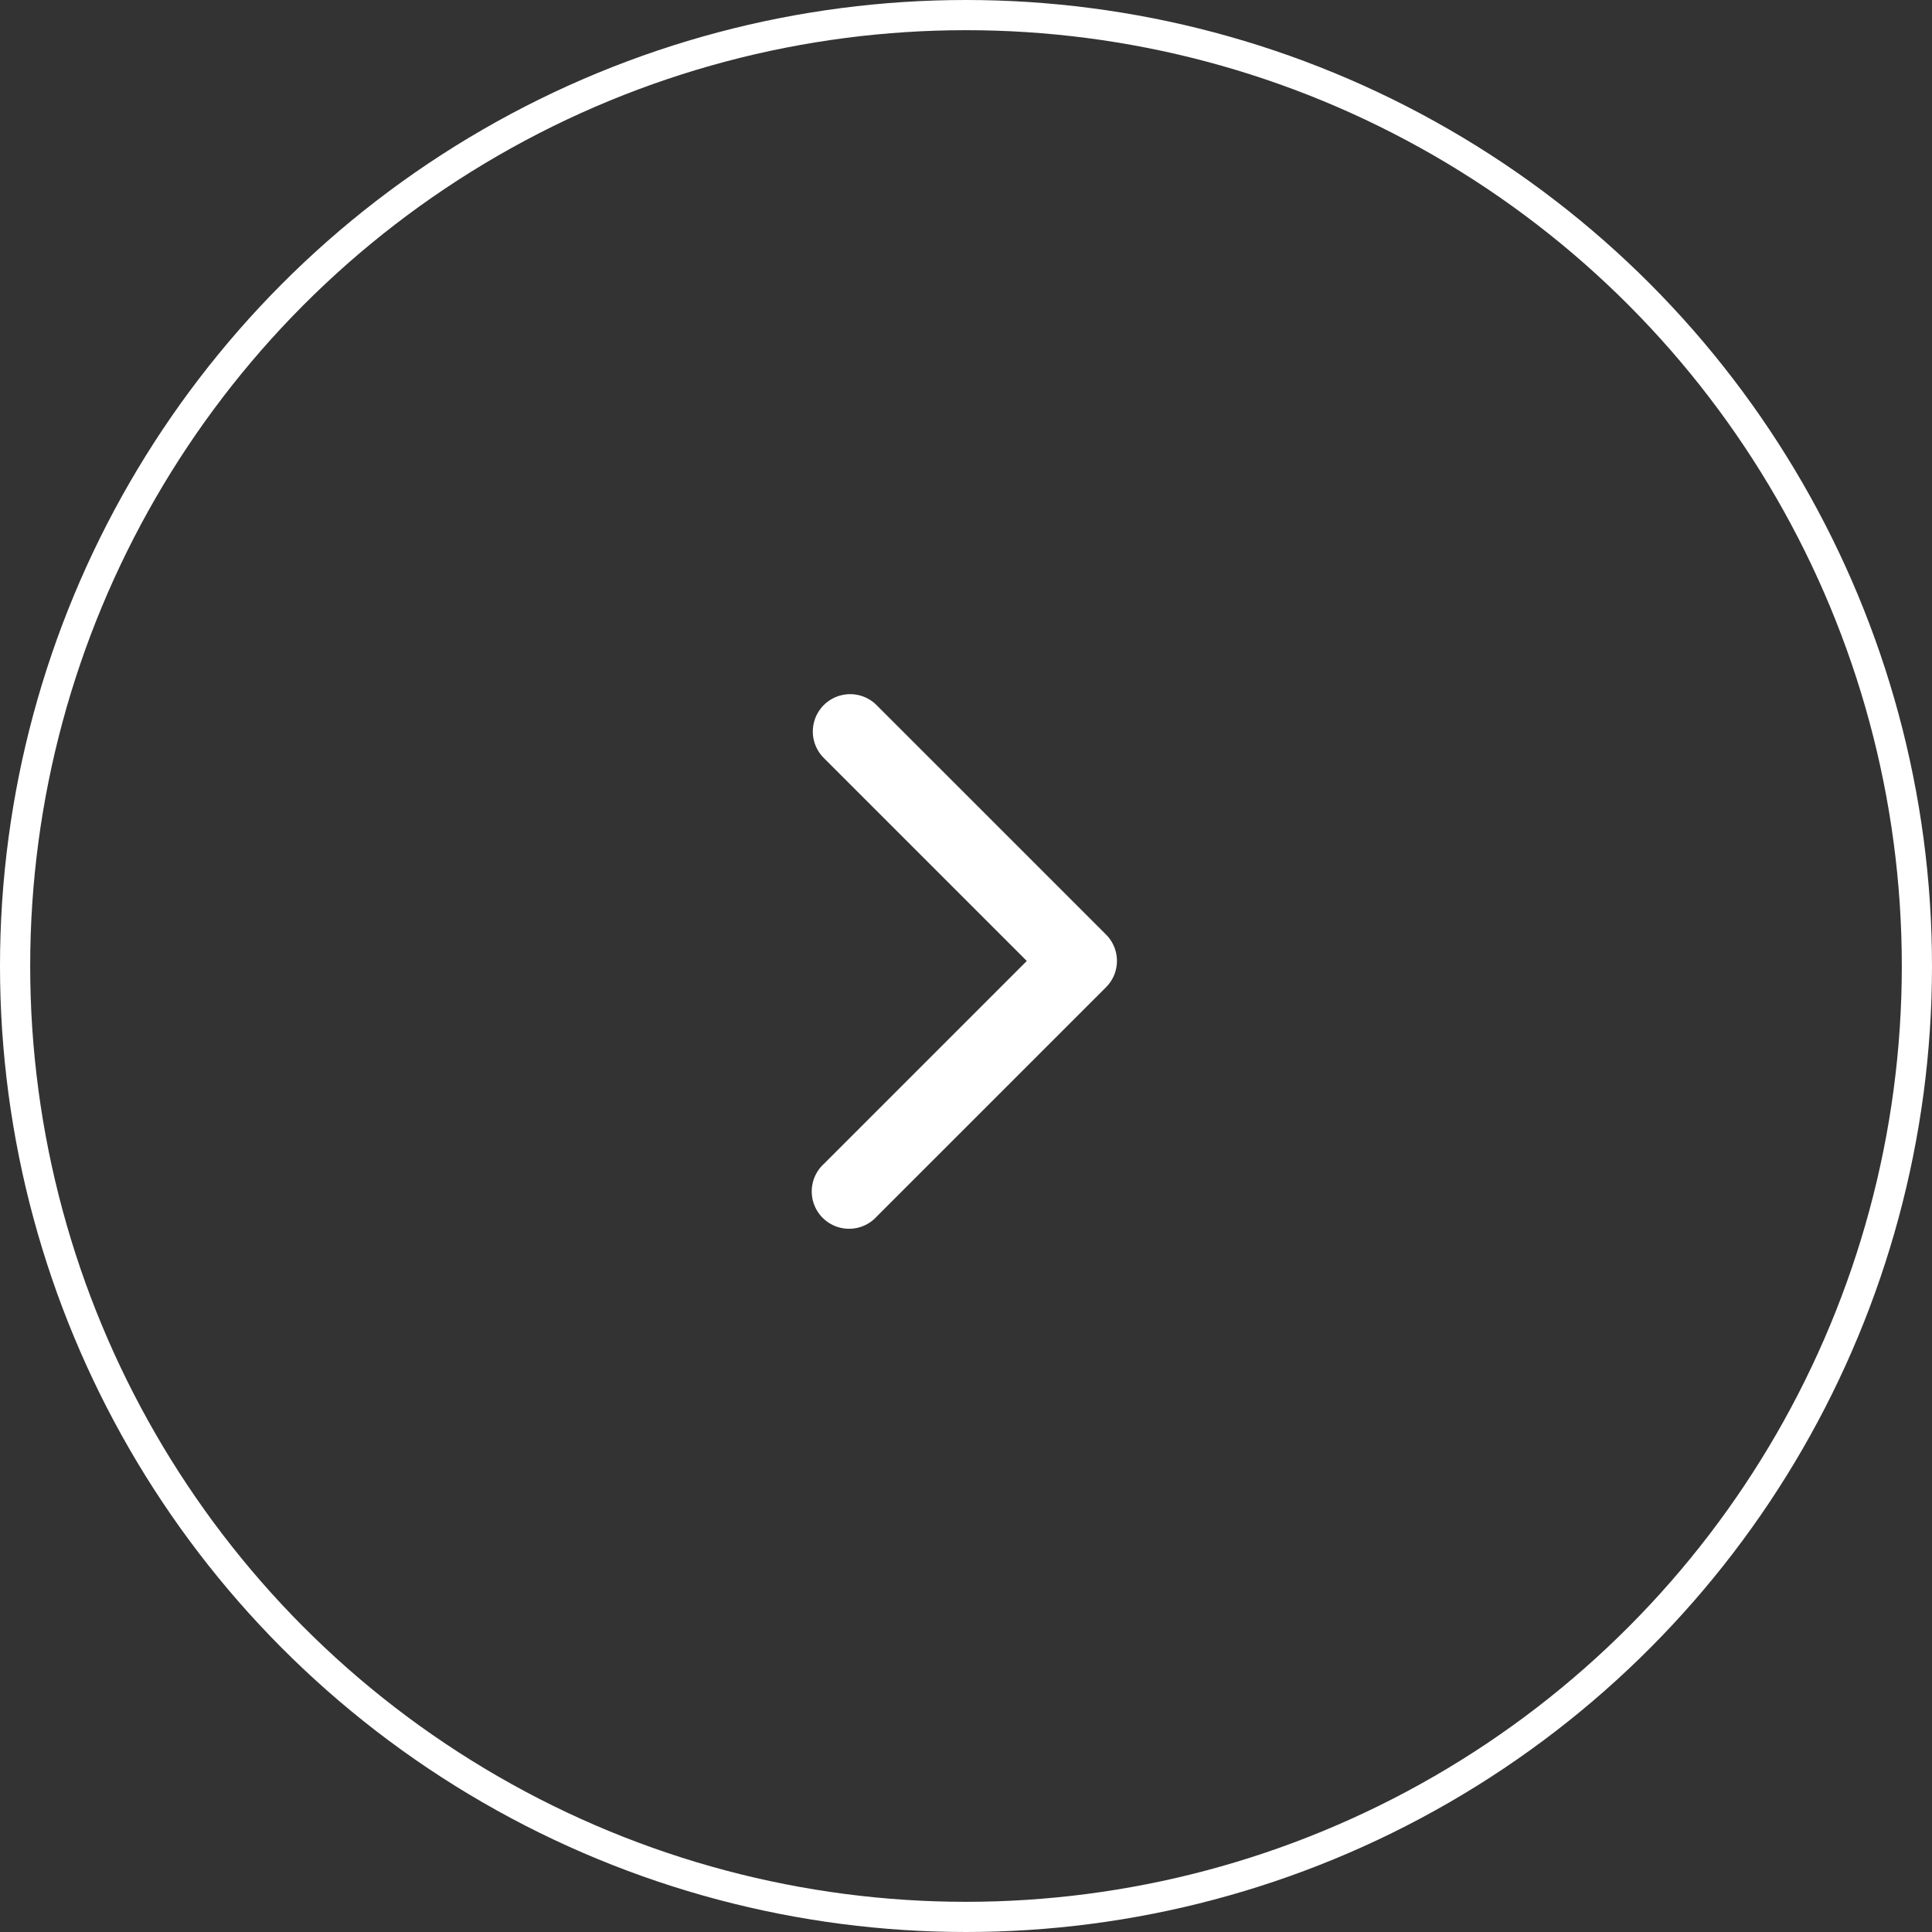 <svg xmlns="http://www.w3.org/2000/svg" width="64" height="64" viewBox="0 0 64 64">
  <rect x="0" y="0" width="64" height="64" fill="#333333" stroke="none"/>
  <g id="Group_100" data-name="Group 100" transform="translate(-1796 -950)">
    <g id="Ellipse_2" data-name="Ellipse 2" transform="translate(1796 950)" fill="none" stroke="#fff" stroke-width="1">
      <circle cx="32" cy="32" r="32" stroke="none"/>
      <circle cx="32" cy="32" r="31.5" fill="none"/>
    </g>
    <path id="Path_3" data-name="Path 3" d="M8.833,0a1.233,1.233,0,0,0-.875.362l-7.6,7.6a1.237,1.237,0,0,0,1.749,1.75L8.833,2.986l6.721,6.721A1.237,1.237,0,1,0,17.3,7.958l-7.6-7.6A1.233,1.233,0,0,0,8.833,0Z" transform="translate(1833 973) rotate(90)" fill="#fff"/>
  </g>
</svg>
